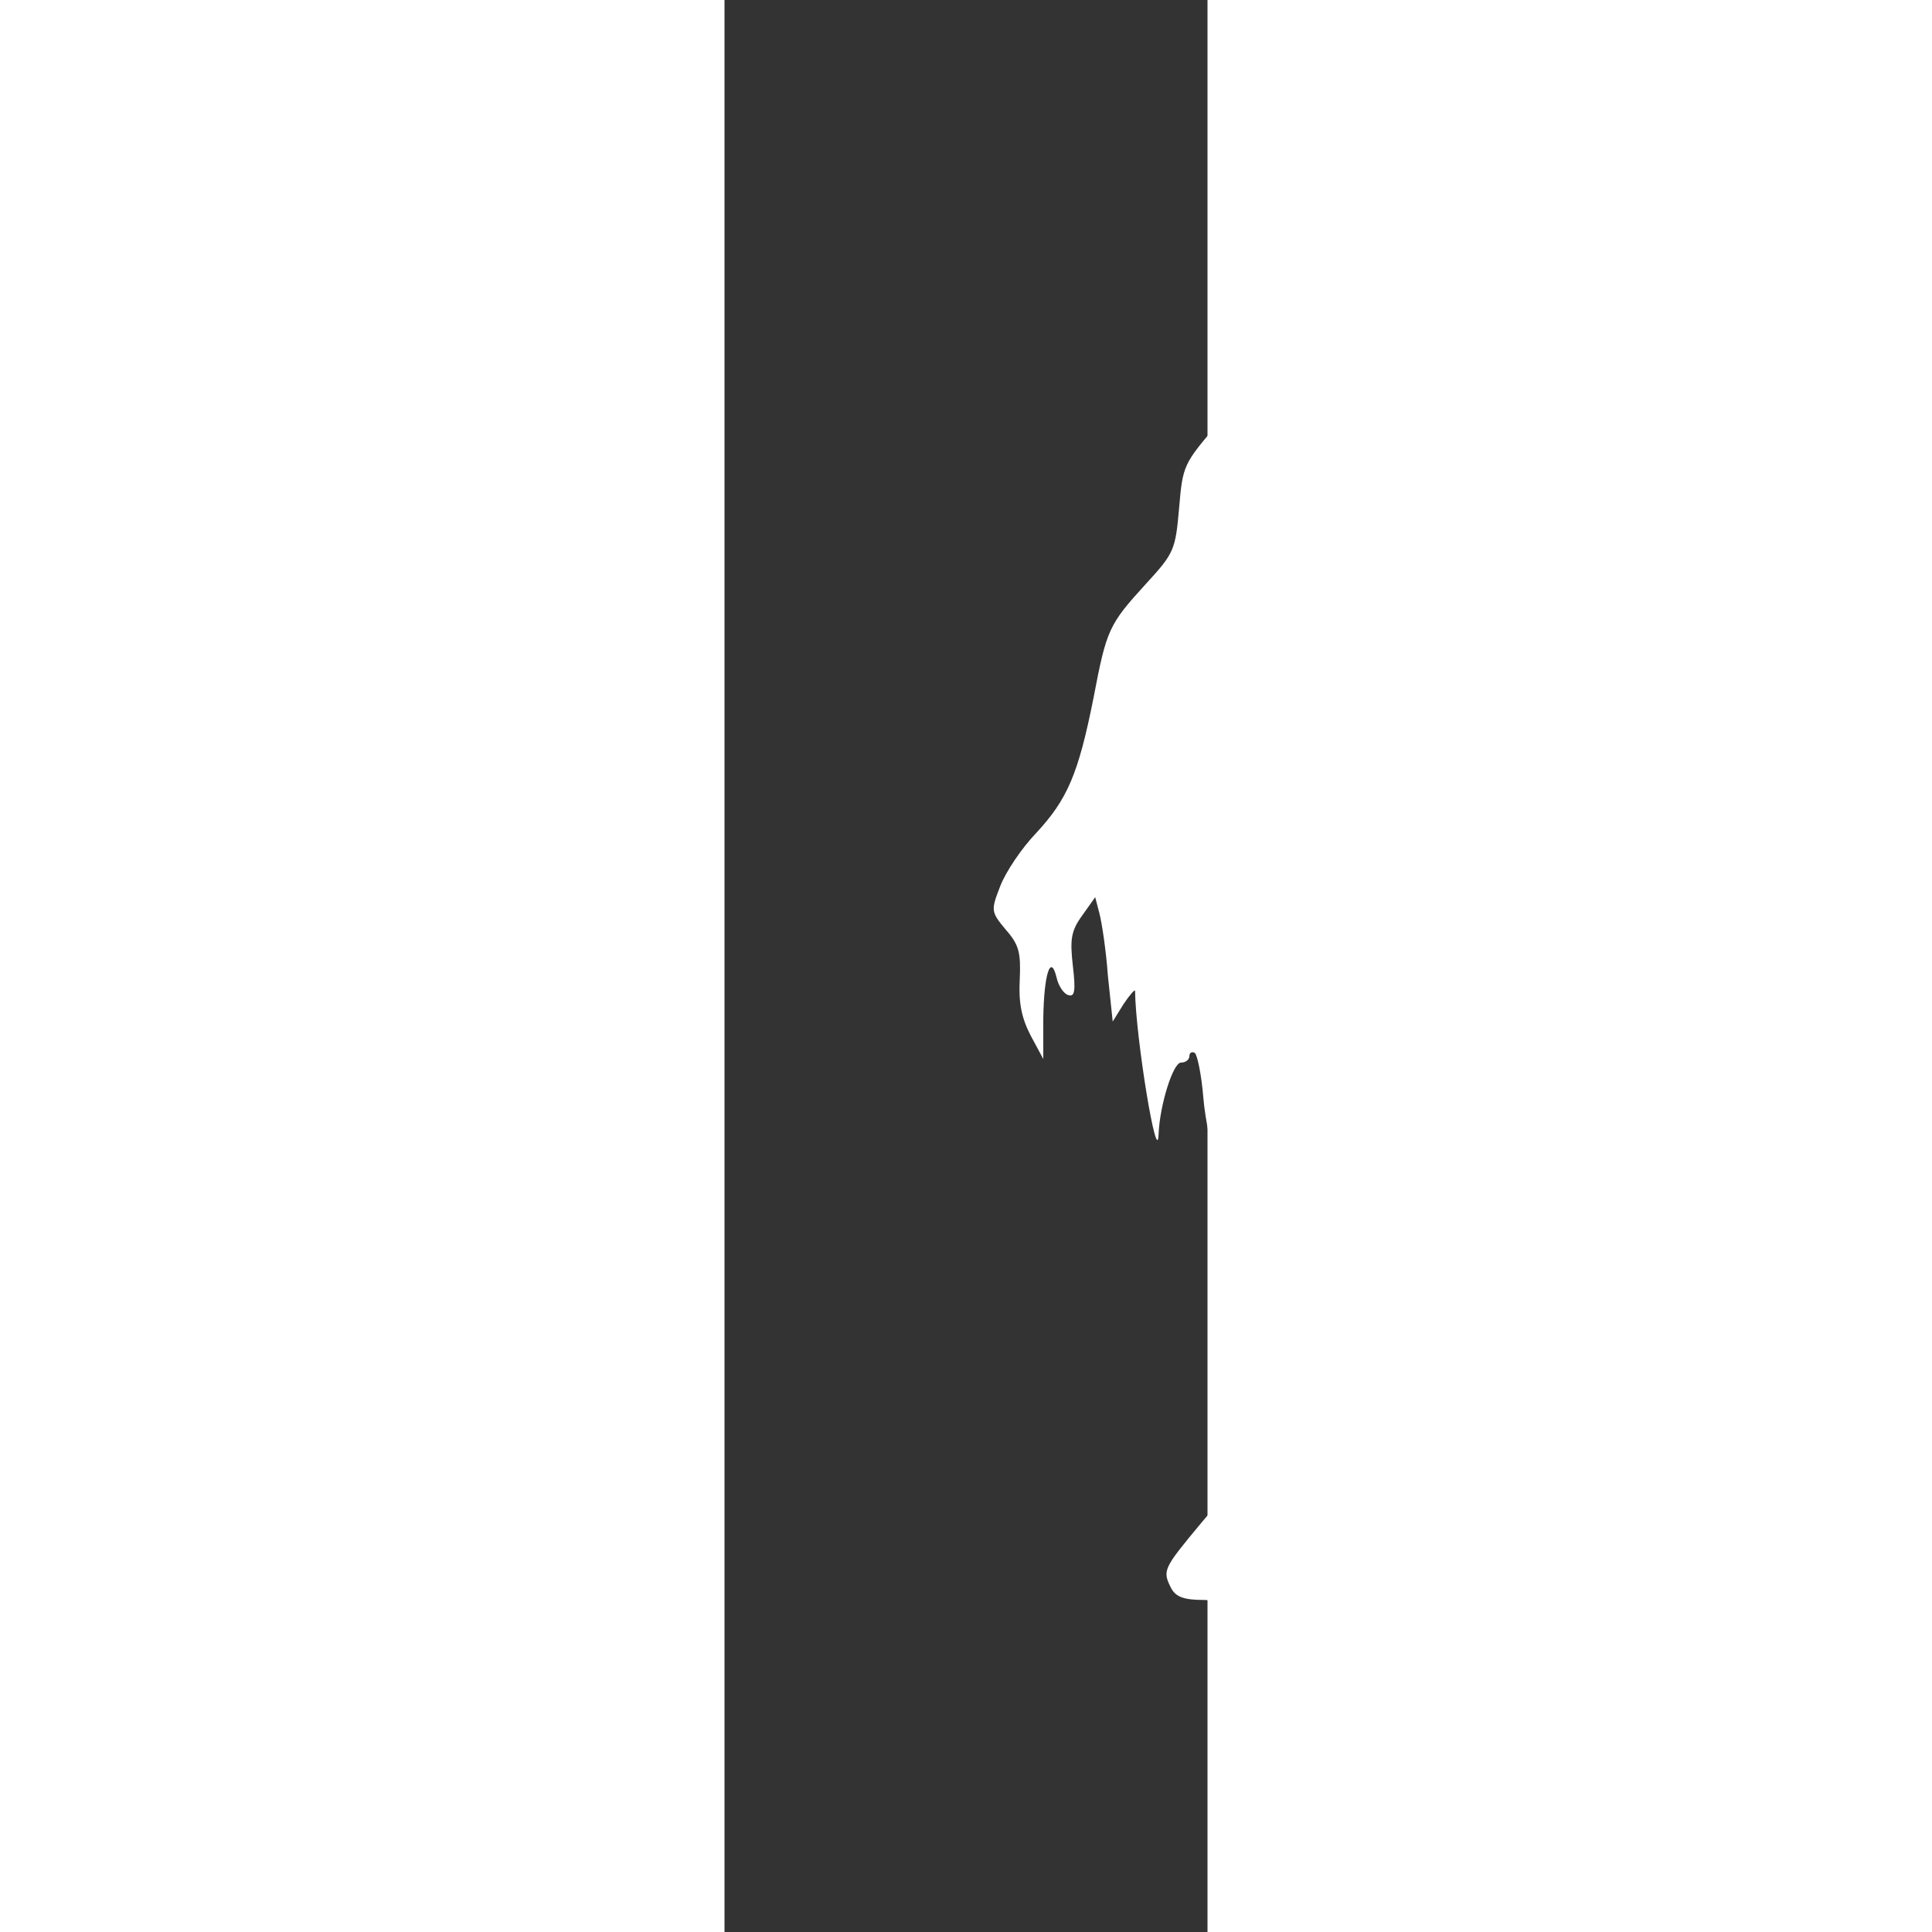 <?xml version="1.0" standalone="no"?>
<!DOCTYPE svg PUBLIC "-//W3C//DTD SVG 20010904//EN"
 "http://www.w3.org/TR/2001/REC-SVG-20010904/DTD/svg10.dtd">
<svg version="1.0" xmlns="http://www.w3.org/2000/svg"
 width="80" height="80" viewBox="0 0 80 320"
 preserveAspectRatio="xMidYMid meet">

<rect x="0" y="0" width="80" height="320" fill="#333333" stroke="none"/>

<g transform="translate(0,320) scale(0.1,-0.1)"
fill="#ffffff" stroke="none">
<path d="M1490 3096 c-69 -39 -154 -94 -190 -122 -61 -48 -141 -99 -271 -172
-53 -30 -58 -36 -103 -132 -31 -66 -68 -124 -107 -170 -59 -68 -60 -71 -66
-141 -6 -69 -8 -75 -54 -125 -63 -69 -66 -76 -88 -191 -25 -125 -43 -167 -95
-223 -24 -25 -50 -64 -59 -87 -16 -41 -16 -43 9 -73 22 -25 25 -38 23 -83 -2
-38 3 -63 18 -92 l21 -39 0 67 c1 72 12 109 22 68 3 -14 12 -27 19 -29 11 -4
13 6 8 48 -5 44 -3 58 15 83 l22 31 7 -27 c4 -15 11 -61 14 -103 l8 -76 18 29
c10 15 19 25 19 22 1 -78 37 -297 39 -237 2 48 24 118 37 118 8 0 14 5 14 11
0 5 4 8 9 5 4 -3 11 -36 14 -73 6 -76 50 -235 74 -272 l16 -25 19 24 c53 66
66 103 76 220 6 63 14 131 19 150 8 31 10 26 16 -50 4 -47 7 -121 7 -165 0
-79 1 -80 40 -123 38 -41 40 -46 40 -106 0 -41 5 -69 16 -82 14 -18 15 -17 9
19 -4 27 -3 37 4 32 6 -3 11 -14 12 -23 0 -9 14 35 31 98 54 210 53 197 29
266 -22 60 -22 64 -6 135 8 41 22 118 30 171 8 54 23 115 34 136 31 60 49 151
38 192 -12 48 -4 112 19 143 11 14 47 42 82 61 34 20 62 40 62 45 0 5 -13 14
-30 19 -27 10 -30 15 -28 51 1 22 -4 47 -11 55 -10 12 -9 21 5 45 14 24 15 33
5 45 -34 41 36 96 132 103 53 4 67 2 96 -19 19 -12 43 -40 54 -61 18 -34 18
-44 7 -96 -9 -44 -9 -63 -1 -80 11 -20 157 -98 174 -93 5 1 6 -2 3 -7 -3 -5 1
-25 9 -45 8 -19 15 -47 15 -60 0 -14 7 -41 17 -60 l16 -35 17 22 c10 12 20 32
24 44 4 13 14 30 22 38 10 9 18 43 21 88 5 68 4 75 -18 95 -29 27 -33 27 -47
0 -10 -20 -11 -19 -6 12 5 33 0 41 -50 95 -43 47 -55 67 -56 93 0 19 4 31 10
27 5 -3 8 0 5 7 -3 7 4 31 15 53 11 21 20 48 20 58 0 16 7 13 40 -17 22 -20
42 -36 43 -36 2 0 2 13 -1 29 -2 16 1 32 7 35 6 4 11 1 12 -6 0 -7 5 -2 10 11
16 41 33 11 20 -35 -19 -68 -14 -110 15 -129 14 -9 44 -34 67 -55 l41 -39 15
22 c9 12 15 26 13 31 -2 5 3 13 10 17 10 7 11 12 0 26 -6 10 -16 28 -22 41 -5
12 -14 22 -20 22 -6 0 -8 5 -5 10 10 17 35 11 60 -15 27 -26 31 -25 15 5 -6
12 -7 21 0 25 5 3 6 13 3 22 -4 11 -3 14 6 9 6 -4 9 -16 6 -26 -3 -10 -1 -21
5 -25 17 -10 11 33 -11 82 -14 31 -20 60 -17 90 l3 45 -100 96 c-89 86 -121
109 -285 202 -102 58 -187 106 -190 106 -3 1 -61 -30 -130 -70z m491 -434 c-7
-2 -18 1 -23 6 -8 8 -4 9 13 5 13 -4 18 -8 10 -11z m-1045 -454 l29 -33 -32
29 c-31 28 -38 36 -30 36 2 0 16 -15 33 -32z m70 -70 c4 -7 4 -10 -1 -6 -4 4
-15 2 -24 -5 -14 -11 -14 -10 -2 6 16 20 18 21 27 5z m142 -658 c-13 -188 -28
-219 -23 -49 2 77 9 147 16 162 7 15 13 26 15 25 1 -2 -2 -64 -8 -138z"/>
<path d="M1463 2495 c-29 -12 -32 -17 -27 -43 3 -16 1 -38 -4 -49 -6 -11 -8
-44 -5 -76 5 -51 8 -57 29 -57 12 0 30 -7 39 -16 23 -24 2 -51 -71 -92 -63
-36 -94 -60 -94 -74 0 -4 9 -3 20 4 10 7 22 9 26 6 9 -10 -3 -38 -17 -38 -8 0
-7 5 2 17 13 15 12 15 -8 2 -13 -8 -23 -17 -23 -22 0 -4 5 -5 10 -2 6 3 10 2
10 -4 0 -5 -5 -13 -11 -17 -7 -4 -9 -24 -6 -53 6 -53 -14 -149 -47 -230 -14
-33 -28 -101 -36 -166 -7 -60 -19 -121 -26 -135 -8 -16 -10 -38 -5 -60 l7 -35
7 33 c8 38 23 41 39 7 21 -46 26 -15 8 46 -21 70 -21 70 36 166 41 67 60 122
66 186 5 48 22 34 34 -28 6 -33 17 -80 24 -105 l13 -45 -56 -105 c-68 -127
-93 -191 -114 -284 -8 -39 -17 -80 -20 -91 -3 -13 7 -35 27 -60 18 -22 41 -60
52 -85 25 -58 64 -100 90 -95 16 3 18 2 8 -10 -9 -11 -9 -19 3 -35 7 -11 17
-17 22 -12 5 4 5 2 1 -5 -4 -7 -4 -24 0 -39 6 -22 8 -24 16 -10 5 9 13 14 19
11 5 -4 9 -2 9 4 0 5 3 17 7 27 5 13 3 15 -7 9 -9 -5 -11 -4 -6 3 4 7 -6 26
-23 44 -16 18 -36 43 -43 56 -11 21 -10 26 7 38 11 8 25 12 31 10 18 -7 26 22
13 47 -7 12 -25 39 -42 60 -35 45 -33 51 35 145 24 33 51 74 60 91 9 17 21 31
27 31 5 0 15 -26 21 -57 6 -32 25 -103 41 -157 16 -55 29 -113 29 -129 0 -17
7 -67 15 -112 14 -71 14 -90 1 -157 -14 -74 -45 -150 -66 -163 -6 -3 -41 -15
-78 -25 -83 -23 -99 -20 -307 56 -143 53 -151 57 -173 95 l-23 39 -89 0 -89 0
-61 -72 c-64 -77 -65 -79 -50 -109 8 -14 21 -19 53 -19 26 0 92 -18 167 -46
147 -54 209 -63 278 -41 37 12 61 14 98 8 97 -17 220 -53 264 -78 39 -21 151
-62 172 -63 4 0 0 16 -8 35 -8 20 -12 40 -9 44 4 8 161 6 324 -3 l63 -4 -61
34 c-51 28 -72 34 -122 34 -57 0 -251 18 -257 25 -2 1 4 18 12 36 8 19 19 74
25 122 7 50 25 121 42 164 45 114 46 143 9 247 -24 68 -30 97 -25 125 7 33 7
104 2 351 -2 88 -5 100 -40 167 -22 44 -37 87 -37 108 0 40 47 142 59 129 5
-5 25 -33 45 -63 30 -45 35 -59 30 -90 -5 -30 -1 -43 19 -67 14 -16 32 -53 41
-83 15 -50 14 -56 -5 -113 -11 -33 -18 -68 -16 -77 3 -11 5 -8 6 7 0 12 6 22
12 22 8 0 10 -16 6 -50 -3 -27 -3 -50 1 -50 4 0 21 9 39 19 25 16 33 30 42 71
10 45 9 56 -10 92 -18 36 -20 52 -15 117 7 76 0 113 -38 196 -28 62 -48 132
-60 208 -7 43 -19 84 -27 91 -8 7 -45 26 -82 41 -68 28 -107 65 -107 100 0 10
5 35 11 55 24 79 -19 140 -98 140 -26 -1 -63 -7 -80 -15z m-136 -1372 c-4 -3
1 -12 11 -19 17 -12 25 -64 10 -64 -4 0 -8 5 -8 11 0 5 -4 8 -9 5 -4 -3 -7 6
-5 19 1 14 -2 27 -7 31 -9 5 -3 24 8 24 4 0 3 -3 0 -7z"/>
<path d="M2197 2409 c4 -13 8 -18 11 -10 2 7 -1 18 -6 23 -8 8 -9 4 -5 -13z"/>
<path d="M2150 2392 c0 -18 22 -62 31 -62 5 0 3 12 -3 28 -15 33 -28 50 -28
34z"/>
<path d="M2185 2310 c3 -5 8 -10 11 -10 2 0 4 5 4 10 0 6 -5 10 -11 10 -5 0
-7 -4 -4 -10z"/>
<path d="M1756 1823 c-6 -24 4 -58 38 -147 26 -64 46 -122 46 -129 0 -22 20
17 20 40 0 12 -16 52 -35 89 -21 41 -35 81 -35 104 0 20 -6 45 -14 55 -13 18
-14 17 -20 -12z"/>
<path d="M1347 1584 c-49 -91 -54 -108 -37 -119 6 -4 10 6 10 21 0 22 3 25 12
16 17 -17 81 118 70 148 -7 19 -14 10 -55 -66z"/>
<path d="M1821 1464 c0 -11 3 -14 6 -6 3 7 2 16 -1 19 -3 4 -6 -2 -5 -13z"/>
<path d="M1835 1333 c1 -43 3 -84 3 -91 3 -21 22 -3 23 21 1 18 2 17 9 -7 5
-16 7 -33 4 -38 -3 -4 0 -8 5 -8 6 0 11 12 11 26 0 23 2 25 16 13 15 -12 16
-11 9 10 -6 20 -4 23 9 18 10 -4 16 -1 16 7 0 7 6 19 14 26 8 6 12 18 9 26 -3
8 1 14 8 14 11 0 11 2 -1 10 -10 6 -17 5 -23 -5 -4 -8 -13 -15 -18 -15 -6 0
-7 5 -3 11 5 8 1 8 -14 0 -12 -6 -24 -17 -28 -24 -6 -9 -4 -9 8 1 11 9 18 10
23 2 4 -6 1 -9 -6 -8 -7 2 -16 -8 -20 -22 -6 -22 -7 -23 -8 -4 -1 12 -10 33
-22 48 -13 16 -18 33 -14 46 3 11 2 20 -3 20 -5 0 -8 -35 -7 -77z m29 -19 c3
-8 2 -12 -4 -9 -6 3 -10 10 -10 16 0 14 7 11 14 -7z"/>
<path d="M1539 1247 c-16 -23 -15 -102 1 -112 8 -5 26 122 19 129 -2 2 -11 -6
-20 -17z"/>
<path d="M1520 800 c0 -5 5 -10 11 -10 5 0 7 5 4 10 -3 6 -8 10 -11 10 -2 0
-4 -4 -4 -10z"/>
<path d="M970 386 c0 -3 14 -13 31 -21 29 -16 31 -15 27 2 -2 11 -14 19 -31
21 -15 2 -27 1 -27 -2z"/>
</g>
</svg>
